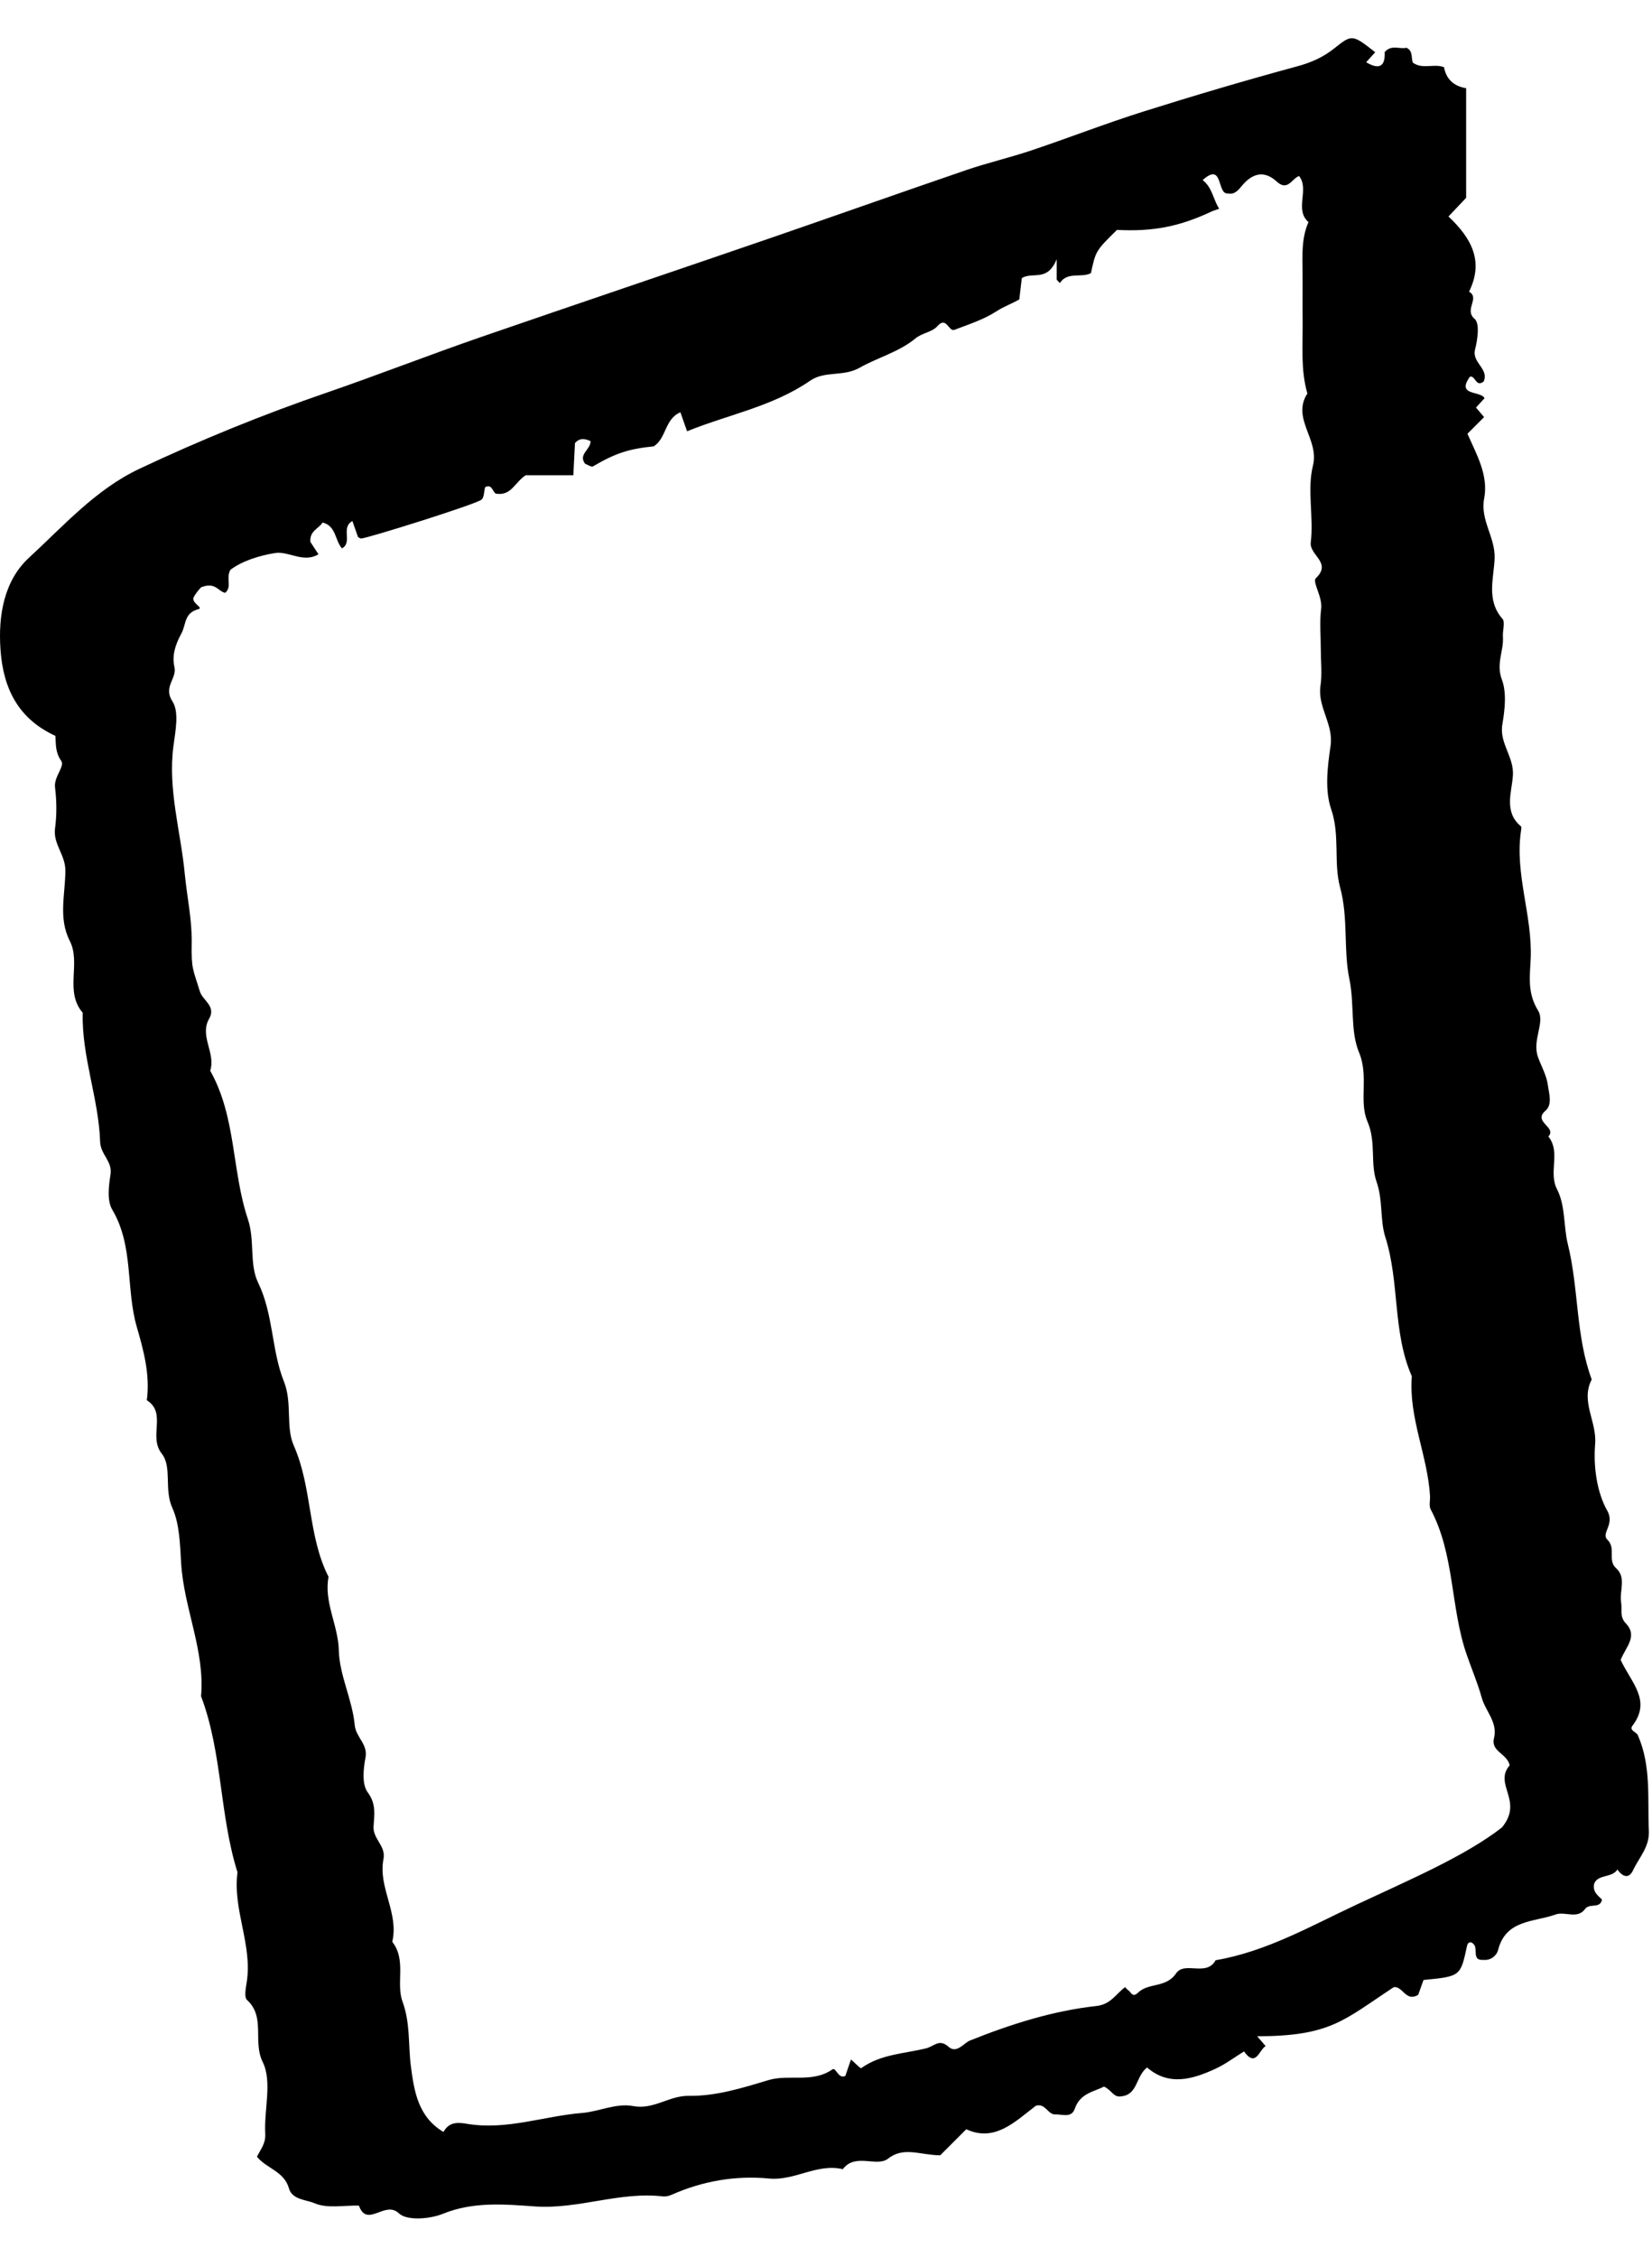 <svg width="41" height="56" viewBox="0 0 41 56" fill="none" xmlns="http://www.w3.org/2000/svg">
<path fill-rule="evenodd" clip-rule="evenodd" d="M37.468 43.805C37.404 43.51 36.997 43.468 37.078 43.135C37.176 42.73 36.867 42.465 36.774 42.127C36.672 41.759 36.519 41.405 36.395 41.042C35.995 39.874 36.104 38.579 35.508 37.456C35.461 37.368 35.496 37.237 35.491 37.126C35.433 36.12 34.957 35.178 35.039 34.151C34.557 33.053 34.741 31.829 34.382 30.699C34.245 30.27 34.327 29.789 34.163 29.322C34.004 28.864 34.158 28.342 33.939 27.832C33.718 27.319 33.979 26.715 33.728 26.112C33.507 25.584 33.619 24.914 33.49 24.298C33.337 23.562 33.468 22.785 33.259 22.02C33.092 21.405 33.262 20.734 33.037 20.078C32.875 19.606 32.946 19.025 33.022 18.51C33.102 17.968 32.694 17.546 32.772 17.019C32.816 16.724 32.78 16.418 32.78 16.117C32.78 15.778 32.747 15.435 32.789 15.102C32.826 14.812 32.563 14.437 32.657 14.348C33.066 13.959 32.492 13.78 32.531 13.459C32.608 12.828 32.435 12.152 32.586 11.55C32.748 10.902 32.046 10.383 32.447 9.765C32.278 9.18 32.334 8.58 32.329 7.984C32.324 7.569 32.331 7.155 32.327 6.741C32.322 6.325 32.3 5.907 32.474 5.512C32.116 5.19 32.506 4.711 32.241 4.367C32.058 4.434 31.959 4.755 31.687 4.506C31.385 4.228 31.096 4.291 30.837 4.593C30.744 4.702 30.653 4.835 30.479 4.801C30.191 4.837 30.371 3.999 29.848 4.469C30.089 4.655 30.11 4.952 30.258 5.18C30.188 5.205 30.12 5.224 30.057 5.254C29.267 5.624 28.612 5.751 27.721 5.705C27.194 6.225 27.194 6.225 27.075 6.778C26.832 6.904 26.494 6.731 26.304 7.024C26.278 6.997 26.253 6.97 26.226 6.941V6.432C25.989 7.007 25.636 6.734 25.36 6.9C25.339 7.074 25.318 7.252 25.297 7.43C25.113 7.537 24.916 7.604 24.734 7.723C24.418 7.929 24.044 8.048 23.687 8.185C23.545 8.24 23.492 7.838 23.267 8.091C23.128 8.248 22.893 8.254 22.716 8.401C22.311 8.735 21.779 8.873 21.333 9.126C20.924 9.357 20.477 9.192 20.105 9.448C19.176 10.089 18.073 10.287 17.052 10.702C16.977 10.49 16.931 10.359 16.886 10.231C16.494 10.397 16.542 10.874 16.225 11.076C15.593 11.139 15.267 11.251 14.717 11.573C14.678 11.595 14.589 11.533 14.523 11.51C14.341 11.273 14.662 11.159 14.656 10.946C14.52 10.884 14.388 10.859 14.27 10.995C14.257 11.25 14.244 11.504 14.229 11.794H13.045C12.774 11.972 12.695 12.297 12.331 12.253C12.229 12.261 12.227 11.984 12.039 12.091C12.01 12.203 12.017 12.344 11.951 12.398C11.806 12.517 9.1 13.362 8.966 13.362C8.94 13.362 8.913 13.341 8.886 13.329C8.841 13.198 8.794 13.067 8.746 12.929C8.449 13.093 8.76 13.455 8.487 13.608C8.31 13.407 8.344 13.049 8.006 12.966C7.914 13.118 7.679 13.171 7.703 13.447C7.756 13.528 7.828 13.639 7.904 13.754C7.53 13.981 7.166 13.669 6.828 13.723C6.43 13.787 6.013 13.919 5.719 14.139C5.599 14.348 5.766 14.555 5.591 14.71C5.419 14.685 5.348 14.427 4.989 14.575C4.985 14.579 4.878 14.689 4.808 14.818C4.734 14.955 5.056 15.082 4.93 15.114C4.561 15.209 4.626 15.494 4.501 15.721C4.343 16.01 4.266 16.278 4.329 16.548C4.397 16.84 4.043 17.038 4.279 17.403C4.451 17.667 4.354 18.139 4.305 18.509C4.161 19.589 4.486 20.632 4.586 21.686C4.64 22.25 4.768 22.826 4.758 23.404C4.747 24.055 4.788 24.036 4.96 24.601C5.028 24.825 5.37 24.967 5.191 25.278C4.943 25.708 5.361 26.134 5.217 26.569C5.863 27.715 5.751 29.052 6.151 30.249C6.333 30.792 6.18 31.361 6.408 31.833C6.789 32.62 6.735 33.502 7.046 34.28C7.261 34.819 7.084 35.403 7.291 35.871C7.755 36.921 7.634 38.108 8.154 39.128C8.034 39.761 8.394 40.324 8.409 40.954C8.424 41.572 8.746 42.179 8.803 42.803C8.832 43.115 9.135 43.276 9.071 43.612C9.017 43.894 8.979 44.28 9.126 44.476C9.345 44.768 9.287 45.046 9.271 45.322C9.252 45.636 9.583 45.802 9.517 46.134C9.379 46.833 9.907 47.473 9.735 48.184C10.092 48.637 9.823 49.208 9.988 49.662C10.187 50.204 10.129 50.735 10.197 51.27C10.277 51.892 10.378 52.533 11.007 52.903C11.154 52.628 11.406 52.67 11.614 52.705C12.583 52.861 13.506 52.507 14.454 52.431C14.858 52.399 15.294 52.181 15.715 52.261C16.224 52.357 16.609 51.999 17.093 52.007C17.77 52.018 18.422 51.812 19.07 51.617C19.583 51.463 20.163 51.697 20.658 51.351C20.75 51.287 20.8 51.599 20.98 51.513C21.028 51.372 21.073 51.241 21.12 51.105C21.22 51.191 21.354 51.334 21.374 51.32C21.86 50.971 22.437 50.963 22.985 50.828C23.184 50.779 23.308 50.58 23.542 50.79C23.741 50.97 23.923 50.695 24.069 50.636C25.086 50.229 26.123 49.898 27.209 49.778C27.574 49.738 27.694 49.475 27.924 49.31C27.95 49.336 27.972 49.368 28.003 49.388C28.075 49.435 28.105 49.582 28.246 49.445C28.503 49.195 28.942 49.333 29.186 48.971C29.4 48.654 29.938 49.062 30.17 48.642C31.43 48.427 32.53 47.793 33.663 47.264C34.994 46.64 36.358 46.061 37.276 45.347C37.823 44.683 37.057 44.279 37.468 43.805M40.222 41.19C40.485 41.757 40.993 42.194 40.517 42.82C40.425 42.942 40.611 42.973 40.648 43.057C40.985 43.82 40.886 44.631 40.922 45.43C40.941 45.833 40.681 46.088 40.534 46.402C40.425 46.638 40.268 46.569 40.141 46.391C40.005 46.607 39.66 46.5 39.564 46.744C39.522 46.947 39.656 47.033 39.759 47.137C39.712 47.377 39.451 47.215 39.337 47.372C39.148 47.632 38.839 47.423 38.607 47.507C38.073 47.701 37.368 47.626 37.178 48.397C37.151 48.503 37.018 48.655 36.814 48.633C36.511 48.658 36.7 48.338 36.562 48.233C36.512 48.175 36.431 48.184 36.41 48.282C36.247 49.041 36.251 49.042 35.329 49.132C35.282 49.263 35.235 49.393 35.197 49.501C34.891 49.685 34.818 49.286 34.593 49.309C33.344 50.13 33.029 50.525 31.201 50.529C31.276 50.616 31.344 50.694 31.411 50.772C31.248 50.867 31.17 51.316 30.874 50.905C30.638 51.051 30.413 51.222 30.162 51.337C29.592 51.599 29.01 51.771 28.468 51.303C28.184 51.526 28.24 51.98 27.829 52.019C27.639 52.057 27.593 51.865 27.399 51.777C27.161 51.905 26.808 51.935 26.674 52.328C26.593 52.566 26.36 52.461 26.19 52.468C26.004 52.475 25.945 52.179 25.706 52.254C25.188 52.652 24.686 53.163 23.981 52.836C23.774 53.043 23.555 53.262 23.335 53.482C22.832 53.478 22.43 53.258 22.041 53.565C21.762 53.786 21.228 53.413 20.917 53.827C20.28 53.676 19.722 54.119 19.091 54.059C18.251 53.979 17.439 54.12 16.664 54.464C16.601 54.492 16.523 54.51 16.456 54.503C15.381 54.375 14.356 54.827 13.274 54.751C12.519 54.698 11.746 54.627 10.989 54.935C10.666 55.066 10.097 55.111 9.901 54.923C9.554 54.59 9.112 55.299 8.908 54.731C8.534 54.722 8.12 54.809 7.804 54.671C7.604 54.584 7.251 54.587 7.172 54.305C7.053 53.878 6.614 53.811 6.377 53.518C6.464 53.339 6.596 53.194 6.583 52.951C6.55 52.351 6.76 51.655 6.521 51.171C6.266 50.656 6.597 50.052 6.131 49.628C6.055 49.559 6.1 49.335 6.123 49.188C6.27 48.258 5.77 47.385 5.894 46.459C5.445 45.033 5.522 43.499 4.99 42.091C5.089 40.953 4.561 39.907 4.495 38.781C4.469 38.343 4.457 37.812 4.278 37.42C4.065 36.955 4.278 36.405 4.014 36.071C3.677 35.643 4.148 35.066 3.644 34.746C3.728 34.117 3.565 33.512 3.395 32.928C3.119 31.973 3.324 30.927 2.786 30.017C2.652 29.793 2.698 29.429 2.743 29.142C2.794 28.815 2.495 28.652 2.485 28.331C2.449 27.254 2.025 26.222 2.053 25.131C1.594 24.599 2.017 23.906 1.731 23.345C1.44 22.777 1.625 22.173 1.622 21.592C1.619 21.208 1.314 20.942 1.366 20.555C1.411 20.222 1.407 19.875 1.366 19.541C1.333 19.275 1.613 19.016 1.521 18.884C1.371 18.669 1.389 18.474 1.375 18.26C0.464 17.843 0.083 17.101 0.013 16.131C-0.05 15.263 0.105 14.406 0.72 13.839C1.58 13.048 2.371 12.146 3.466 11.63C4.979 10.917 6.52 10.289 8.106 9.744C9.386 9.303 10.653 8.807 11.935 8.364C14.307 7.546 16.684 6.745 19.056 5.93C20.703 5.363 22.344 4.781 23.991 4.217C24.52 4.037 25.068 3.91 25.598 3.732C26.522 3.422 27.432 3.067 28.361 2.773C29.628 2.374 30.902 1.997 32.184 1.649C32.541 1.553 32.84 1.422 33.128 1.19C33.558 0.843 33.575 0.863 34.131 1.296C34.059 1.375 33.988 1.453 33.906 1.544C34.243 1.747 34.383 1.633 34.365 1.293C34.536 1.096 34.739 1.229 34.906 1.185C35.077 1.264 35.016 1.44 35.066 1.556C35.314 1.73 35.586 1.569 35.839 1.668C35.889 1.951 36.067 2.136 36.387 2.189V4.909C36.249 5.054 36.099 5.213 35.949 5.372C36.5 5.894 36.842 6.467 36.459 7.238C36.74 7.398 36.326 7.682 36.598 7.913C36.728 8.024 36.672 8.427 36.608 8.674C36.523 8.999 36.966 9.154 36.82 9.47C36.623 9.615 36.622 9.317 36.483 9.346C36.131 9.832 36.746 9.689 36.844 9.881C36.771 9.961 36.7 10.039 36.632 10.113C36.703 10.196 36.768 10.274 36.833 10.35C36.687 10.496 36.554 10.629 36.42 10.763C36.644 11.277 36.945 11.789 36.835 12.368C36.731 12.909 37.114 13.329 37.094 13.858C37.075 14.349 36.882 14.892 37.287 15.354C37.362 15.438 37.289 15.646 37.3 15.796C37.325 16.148 37.125 16.468 37.273 16.86C37.397 17.19 37.347 17.611 37.286 17.977C37.207 18.443 37.578 18.778 37.548 19.242C37.522 19.653 37.315 20.145 37.747 20.505C37.766 20.521 37.755 20.578 37.749 20.615C37.589 21.692 38.037 22.723 37.989 23.796C37.97 24.216 37.902 24.64 38.172 25.075C38.355 25.369 38.016 25.809 38.172 26.235C38.253 26.459 38.384 26.687 38.415 26.923C38.442 27.131 38.536 27.407 38.355 27.563C38.031 27.843 38.648 27.967 38.428 28.202C38.743 28.593 38.423 29.081 38.642 29.508C38.856 29.924 38.802 30.431 38.91 30.868C39.186 31.98 39.103 33.148 39.504 34.231C39.22 34.773 39.635 35.279 39.589 35.831C39.543 36.38 39.627 37.022 39.891 37.49C40.082 37.83 39.729 38.048 39.891 38.204C40.118 38.422 39.886 38.715 40.11 38.915C40.37 39.147 40.186 39.48 40.234 39.764C40.263 39.938 40.191 40.118 40.35 40.283C40.658 40.604 40.344 40.873 40.222 41.19" fill="black"/>
</svg>
